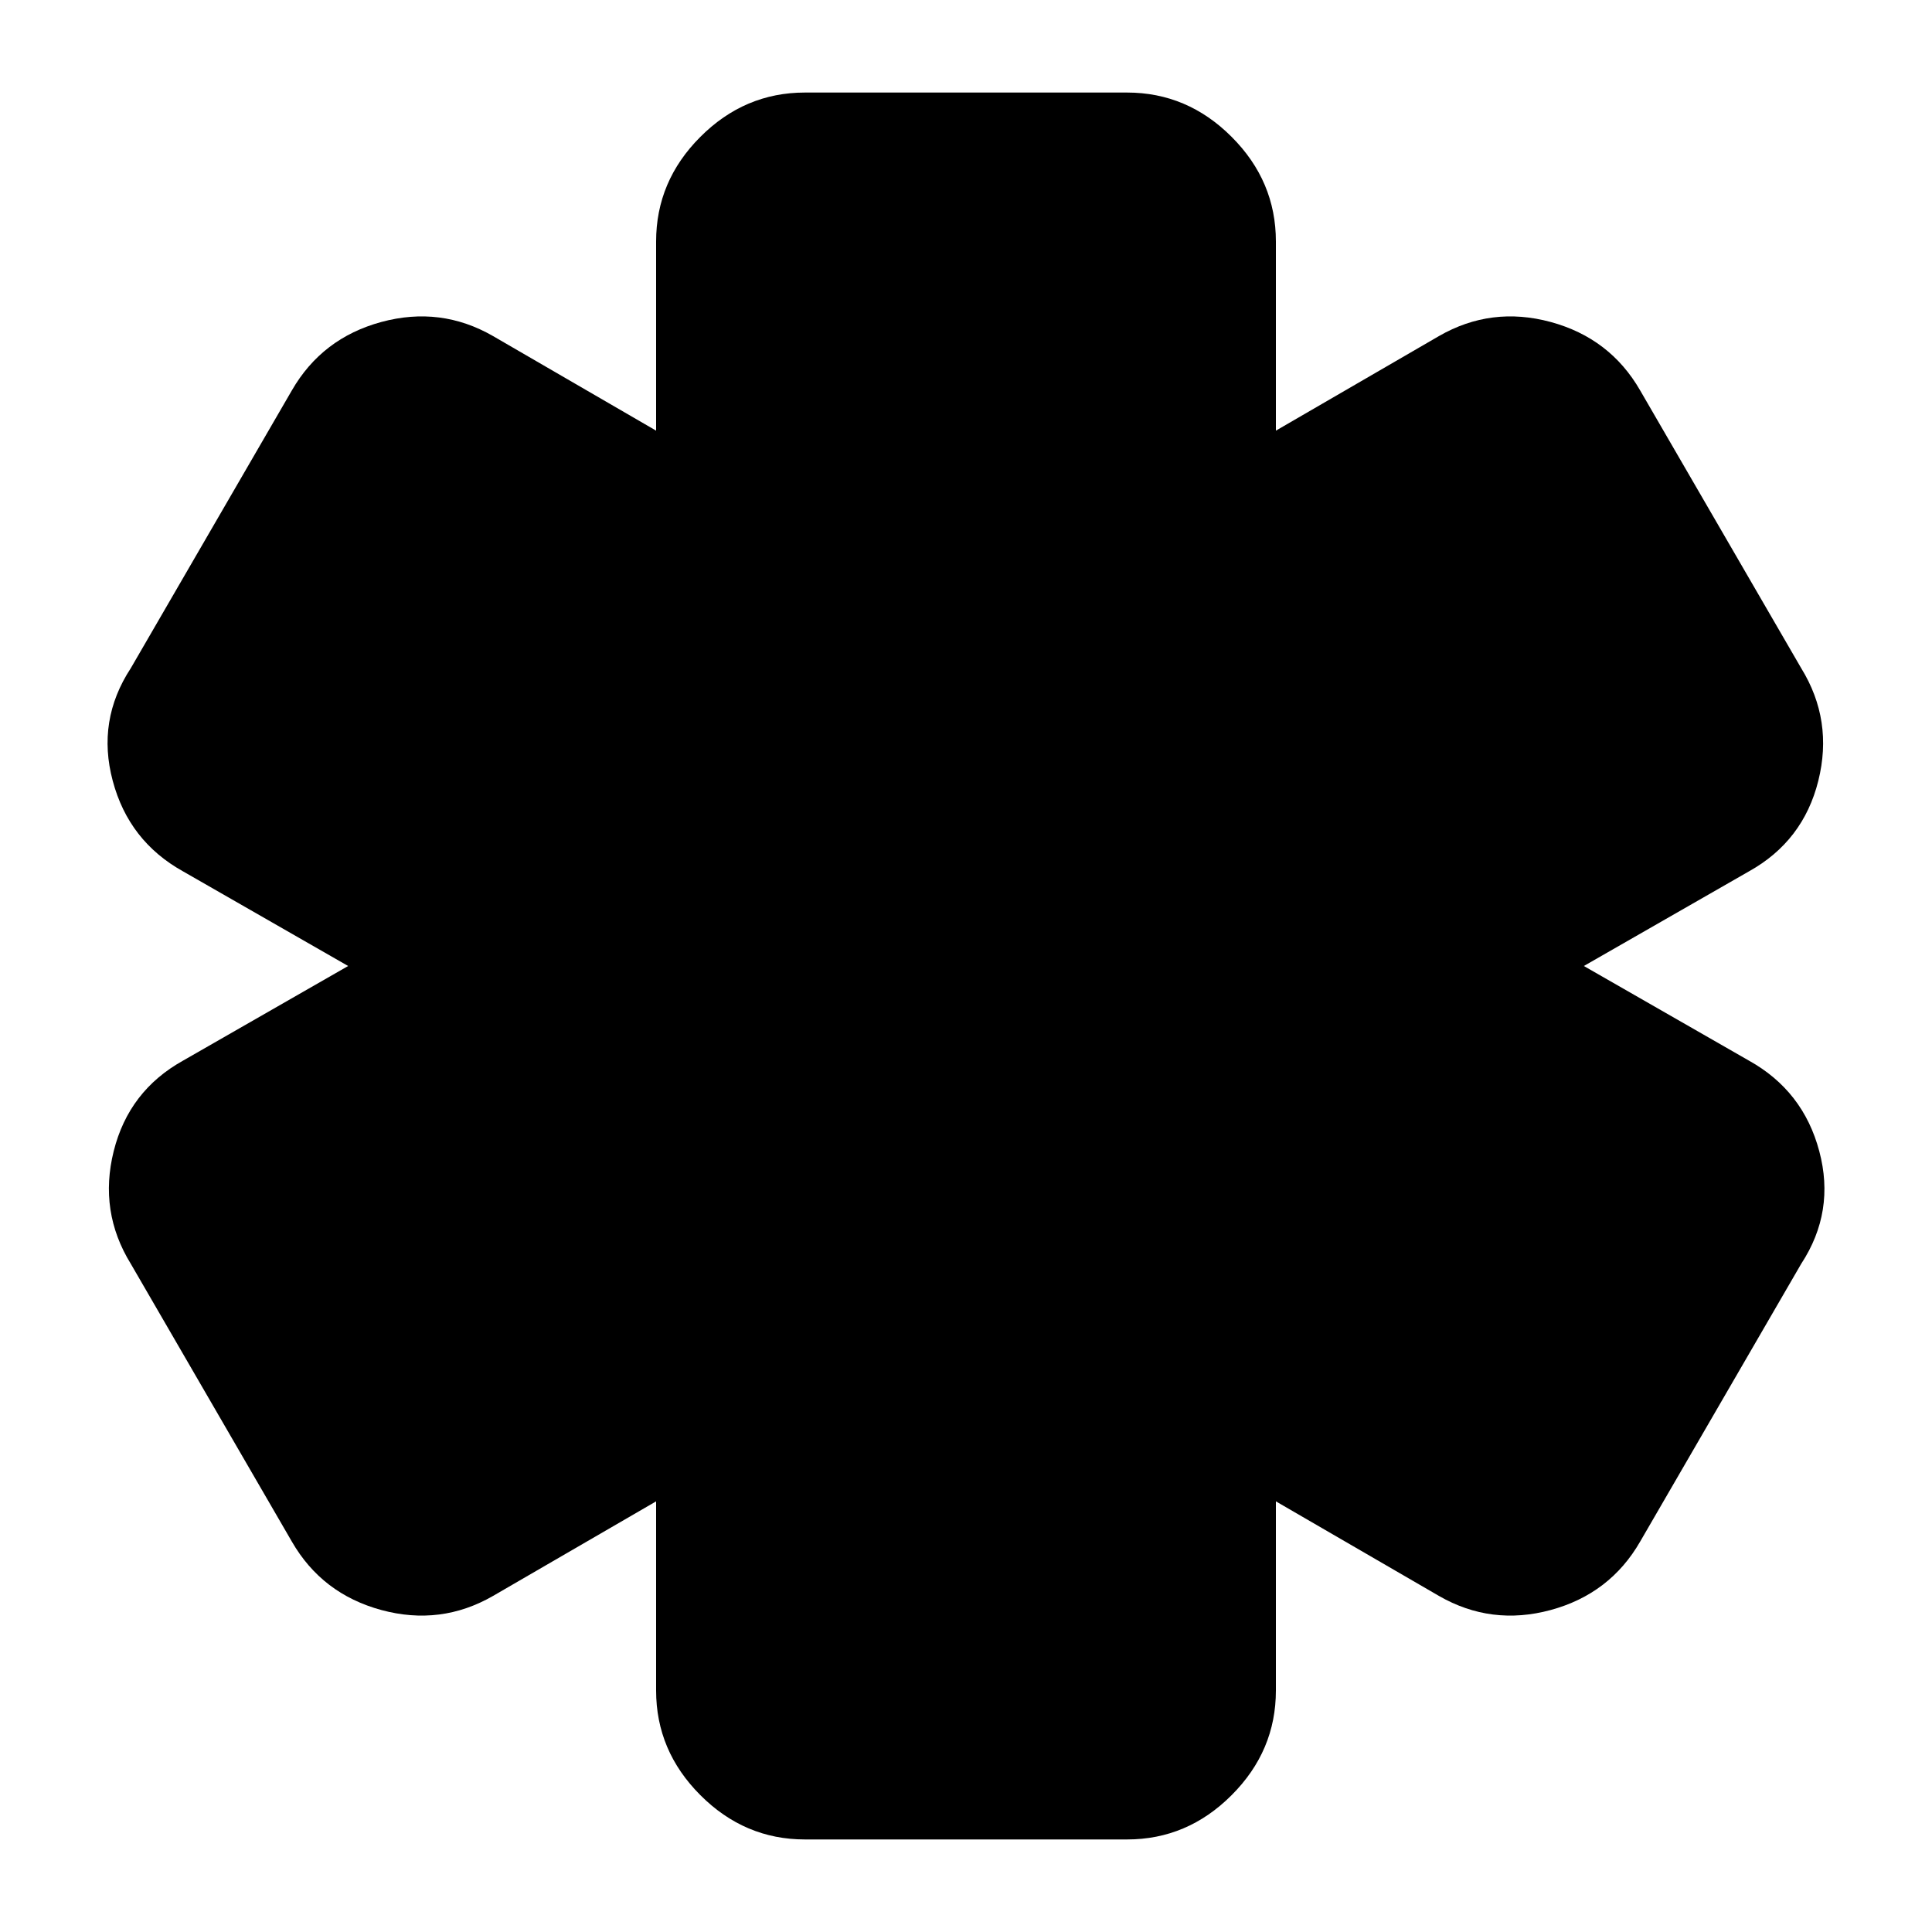 <svg xmlns="http://www.w3.org/2000/svg" height="20" width="20"><path d="M8.333 19.042Q7.708 19.042 7.25 18.583Q6.792 18.125 6.792 17.5V15.542L5.104 16.521Q4.562 16.833 3.948 16.667Q3.333 16.5 3.021 15.958L1.354 13.083Q1.021 12.542 1.177 11.917Q1.333 11.292 1.896 10.979L3.604 10L1.896 9.021Q1.333 8.708 1.167 8.083Q1 7.458 1.354 6.917L3.021 4.042Q3.333 3.5 3.948 3.333Q4.562 3.167 5.104 3.479L6.792 4.458V2.5Q6.792 1.875 7.25 1.417Q7.708 0.958 8.333 0.958H11.667Q12.292 0.958 12.75 1.417Q13.208 1.875 13.208 2.5V4.458L14.896 3.479Q15.438 3.167 16.052 3.333Q16.667 3.5 16.979 4.042L18.646 6.917Q18.979 7.458 18.823 8.083Q18.667 8.708 18.104 9.021L16.396 10L18.104 10.979Q18.667 11.292 18.833 11.917Q19 12.542 18.646 13.083L16.979 15.958Q16.667 16.5 16.052 16.667Q15.438 16.833 14.896 16.521L13.208 15.542V17.5Q13.208 18.125 12.75 18.583Q12.292 19.042 11.667 19.042Z"/></svg>